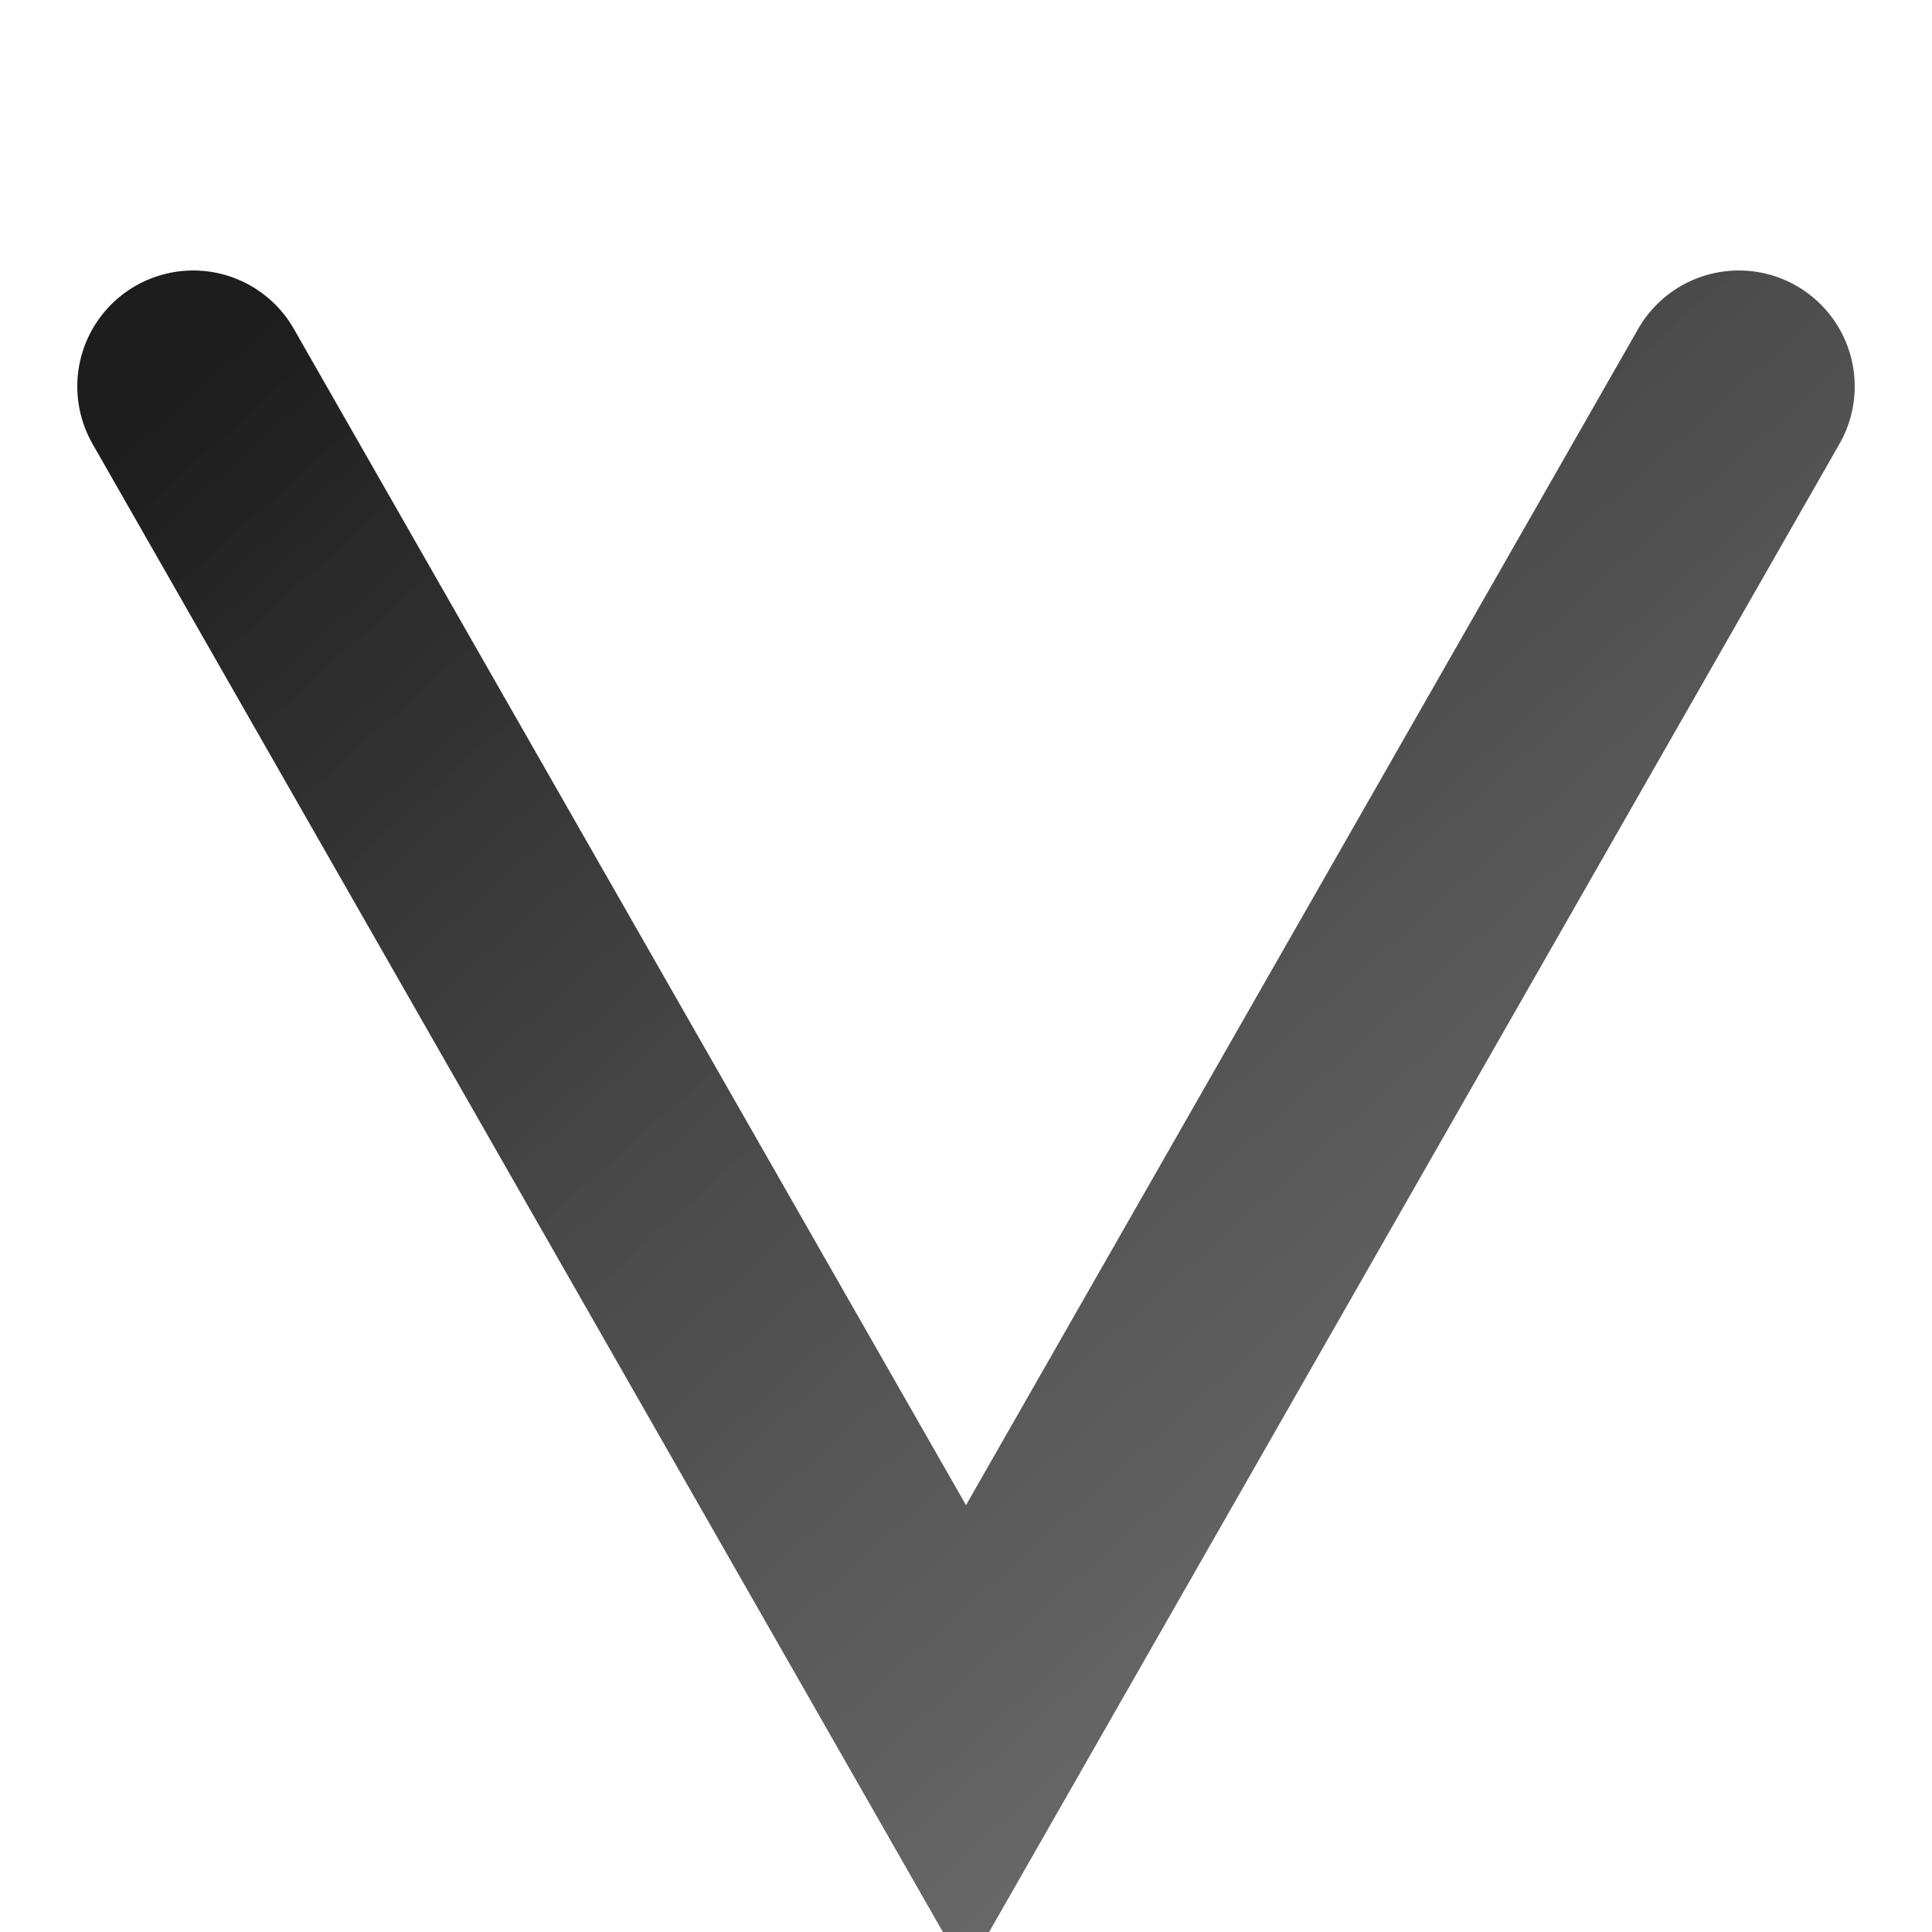 <svg xmlns="http://www.w3.org/2000/svg" viewBox="0 0 100 100" width="100" height="100">
  <defs>
    <linearGradient id="vmark-gradient" x1="0" x2="1" y1="0" y2="1">
      <stop offset="0%" stop-color="#111111" stop-opacity="0.95" />
      <stop offset="50%" stop-color="#3b3b3b" stop-opacity="0.9" />
      <stop offset="100%" stop-color="#666666" stop-opacity="0.9" />
    </linearGradient>
    <filter id="glow" x="-20%" y="-20%" width="140%" height="140%">
      <feDropShadow dx="0" dy="2" stdDeviation="3" flood-color="#6366f1" flood-opacity="0.55" />
    </filter>
  </defs>
  <rect x="0" y="0" width="100" height="100" rx="18" ry="18" fill="#ffffff" />
  <path d="M10 20 L50 90 L90 20" stroke="url(#vmark-gradient)" stroke-width="12" fill="none" stroke-linecap="round" filter="url(#glow)" />
</svg>
